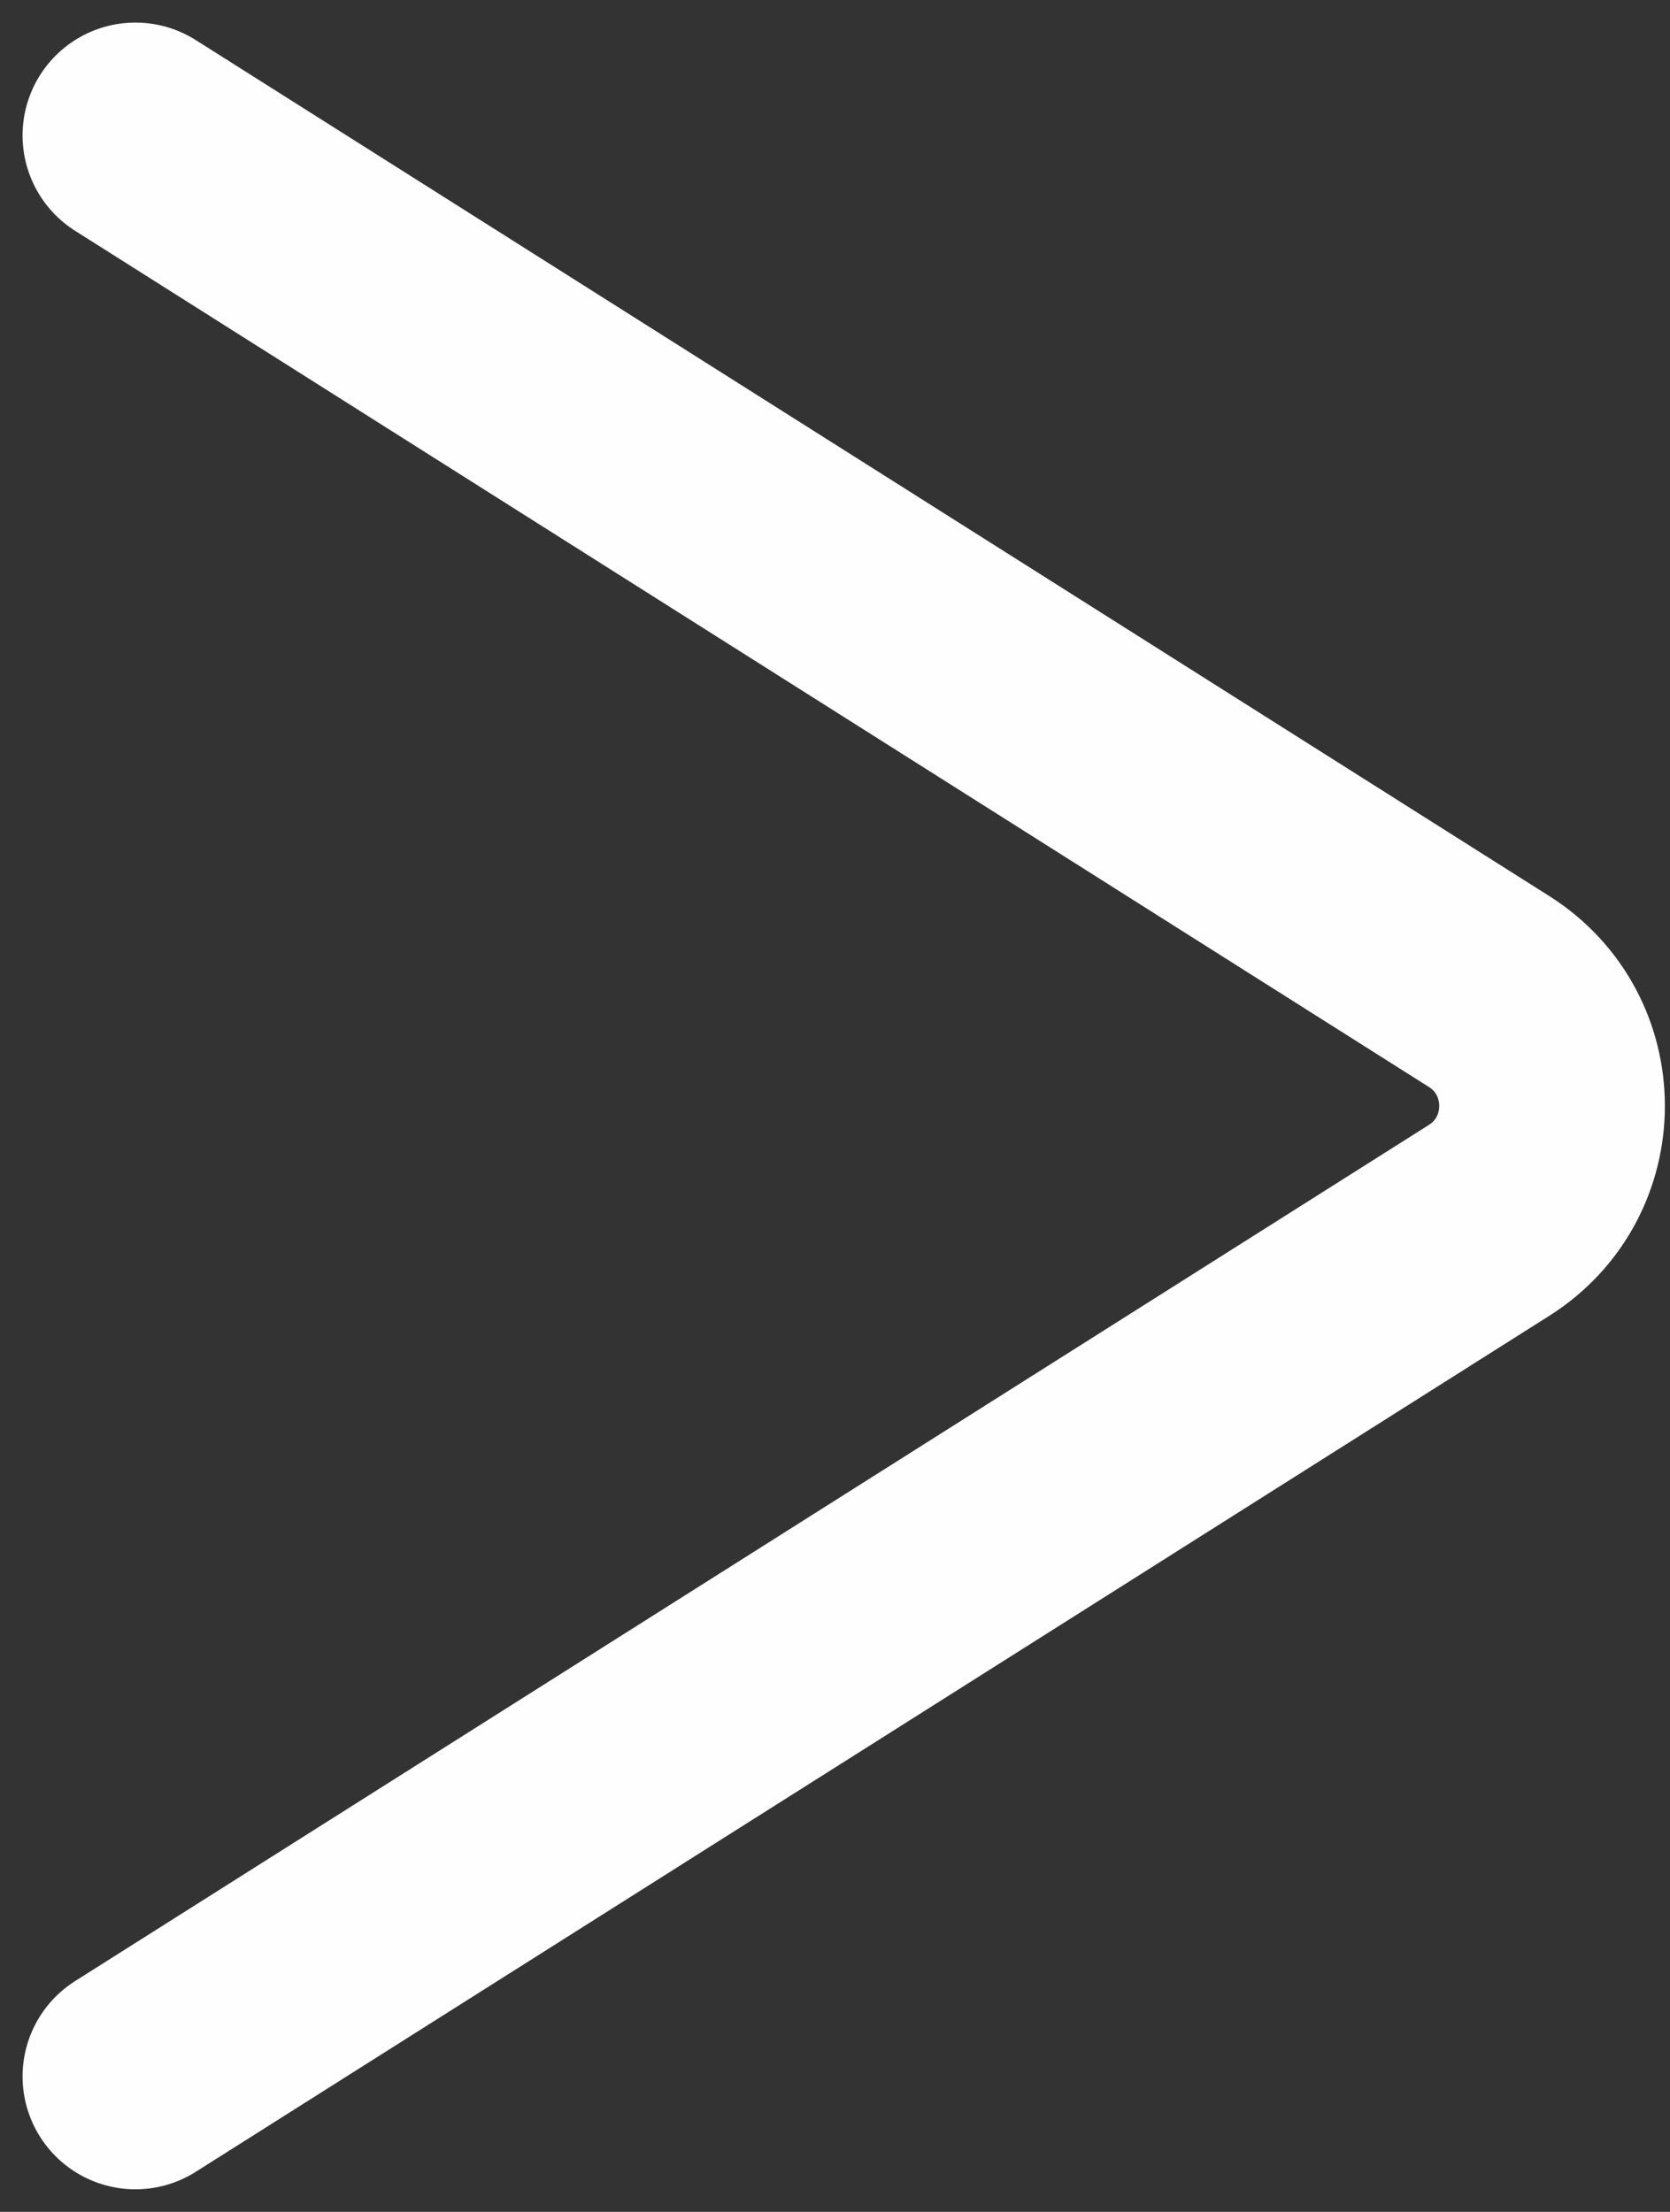 <svg width="37" height="49" viewBox="0 0 37 49" fill="none" xmlns="http://www.w3.org/2000/svg">
<rect x="0" y="0" width="37" height="49" fill="#333333" stroke="none"/>
<path d="M3 46L32.99 27.036C34.852 25.858 34.852 23.142 32.99 21.964L3 3" stroke="#FEFEFE" stroke-width="5" stroke-linecap="round"/>
</svg>
